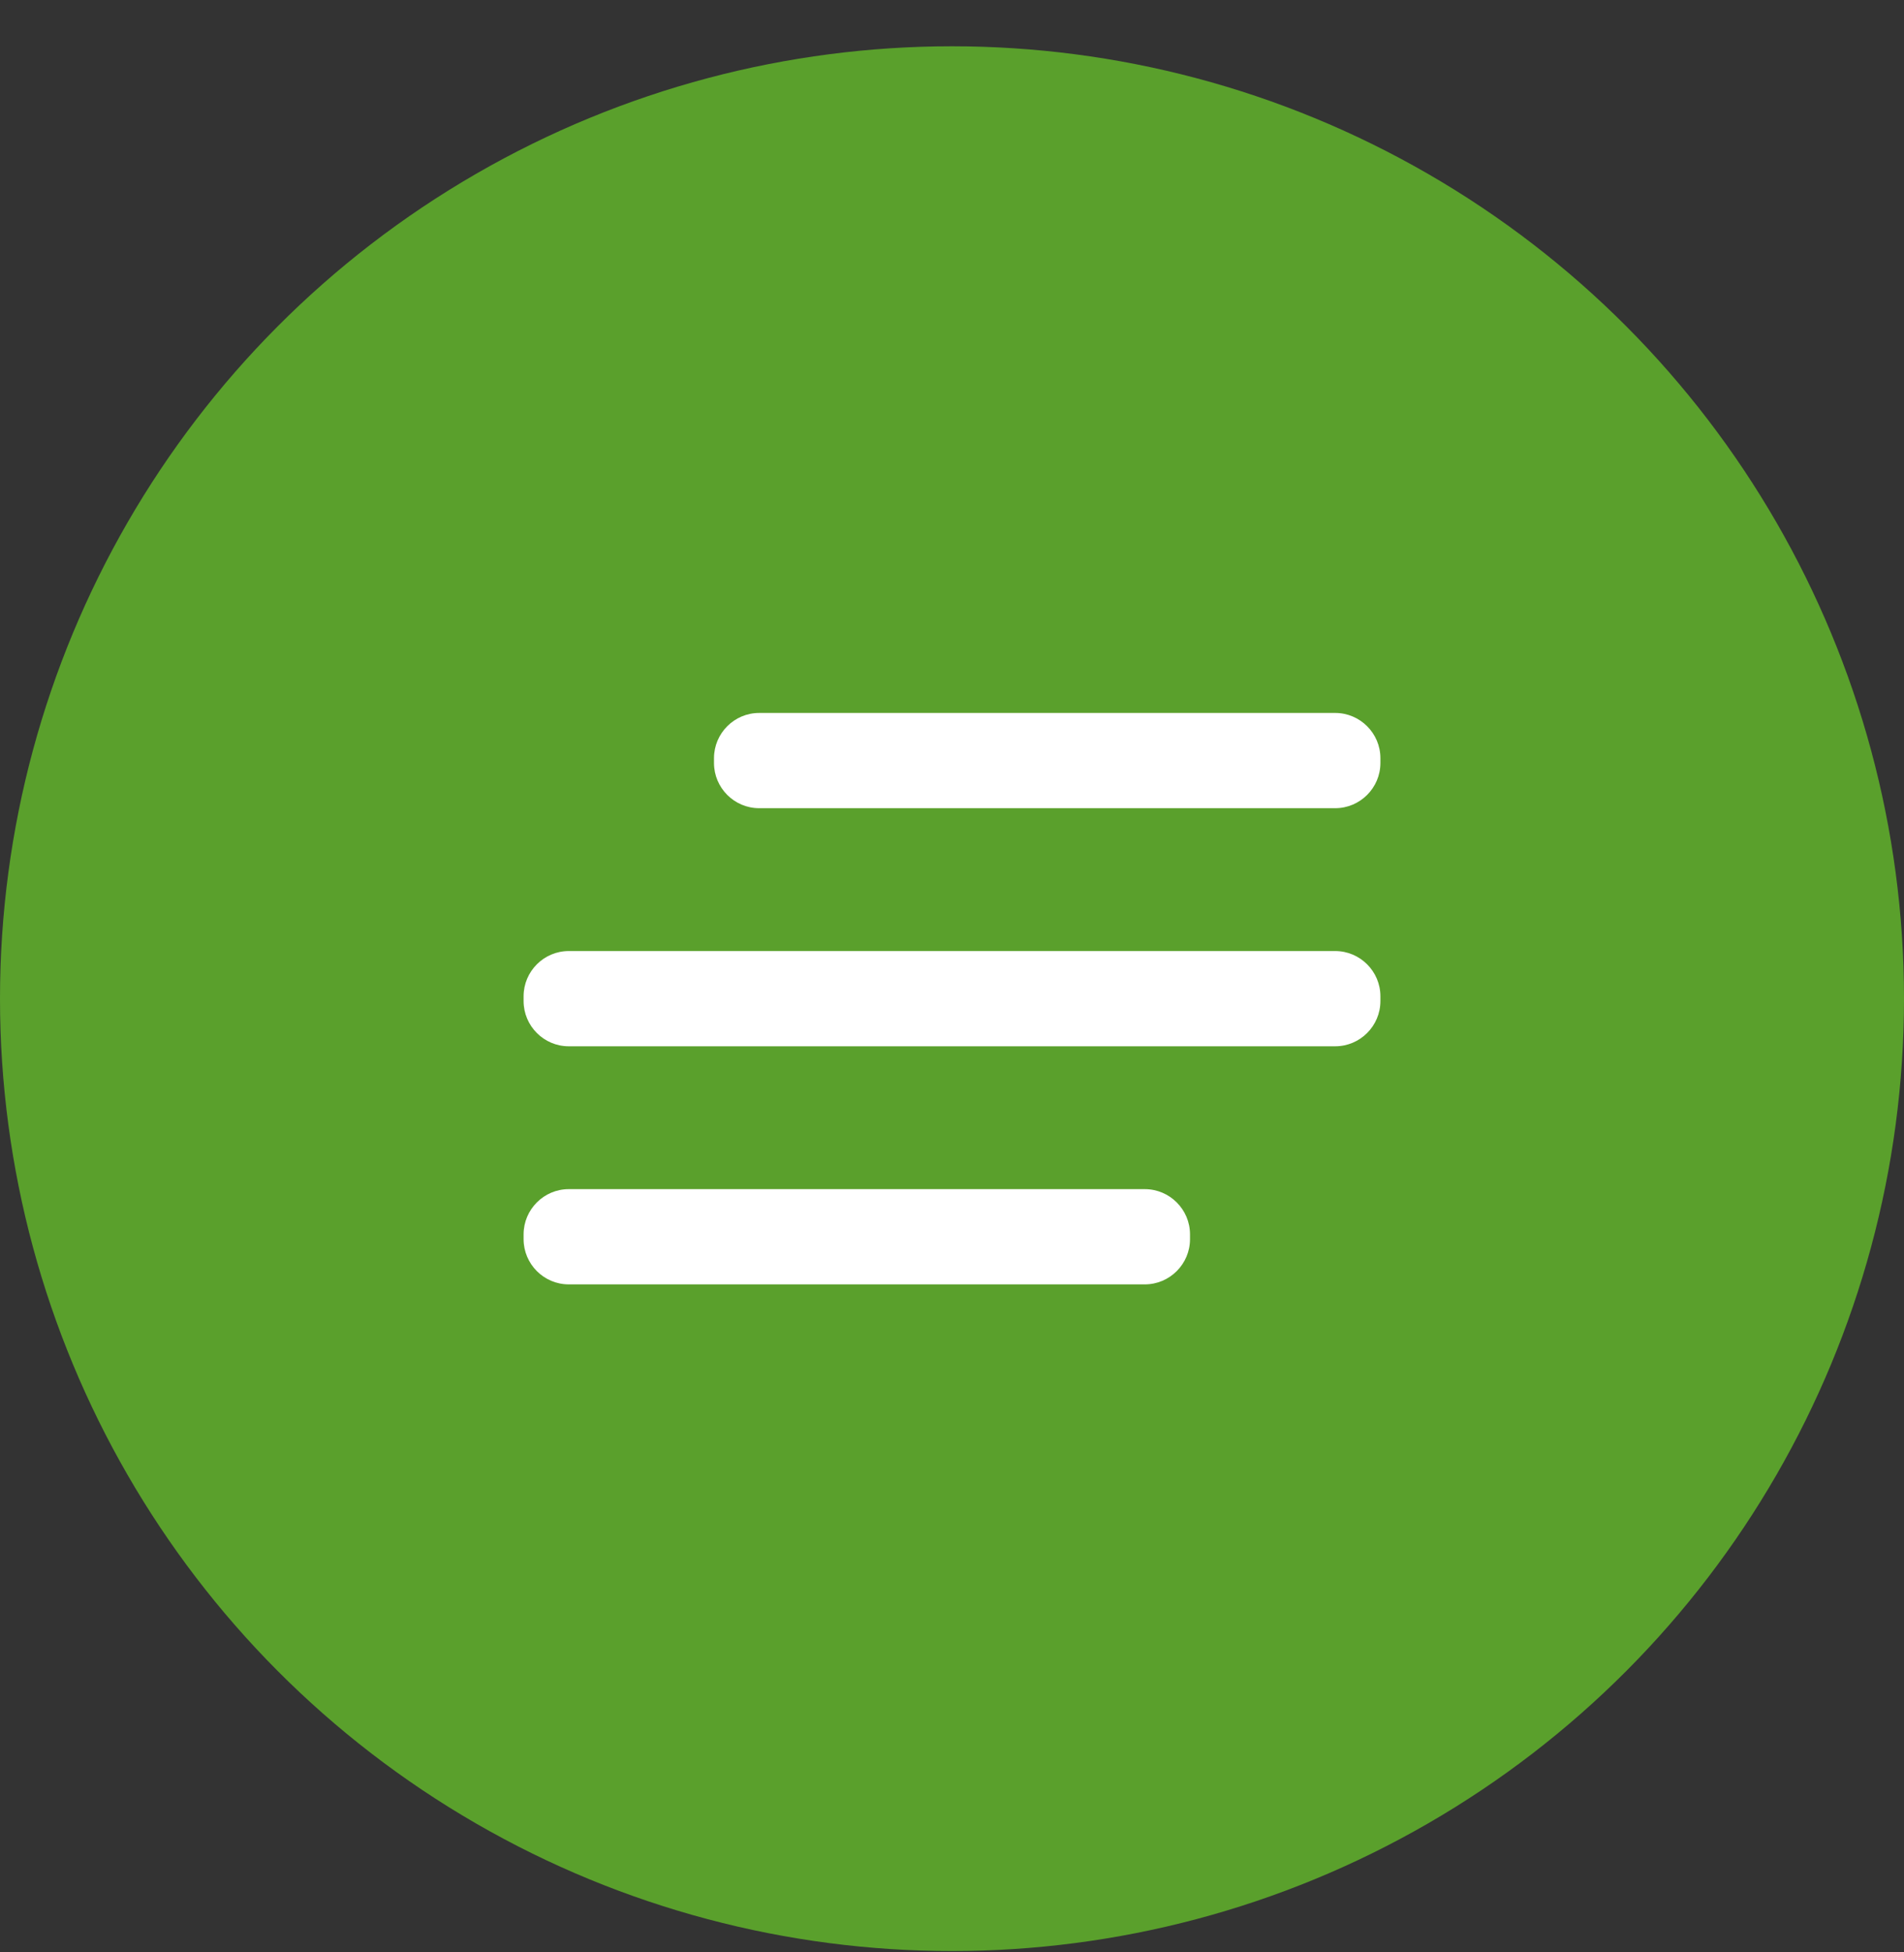 <svg width="40" height="41" viewBox="0 0 40 41" fill="none" xmlns="http://www.w3.org/2000/svg">
<rect x="0" y="0" width="40" height="41" fill="#333333" stroke="none"/>
<circle cx="20" cy="20.972" r="20" fill="#5AA02C"/>
<path d="M15.948 14.972H28.051C28.573 14.972 29 15.399 29 15.921V16.023C29 16.545 28.573 16.972 28.051 16.972H15.948C15.426 16.972 15 16.545 15 16.023V15.921C15 15.399 15.426 14.972 15.948 14.972Z" fill="white"/>
<path d="M28.051 19.972H11.948C11.426 19.972 11 20.399 11 20.921V21.023C11 21.545 11.426 21.972 11.948 21.972H28.051C28.573 21.972 29 21.545 29 21.023V20.921C29 20.399 28.573 19.972 28.051 19.972Z" fill="white"/>
<path d="M24.051 24.972H11.948C11.426 24.972 11 25.399 11 25.921V26.023C11 26.545 11.426 26.972 11.948 26.972H24.051C24.573 26.972 25 26.545 25 26.023V25.921C25 25.399 24.573 24.972 24.051 24.972Z" fill="white"/>
</svg>
